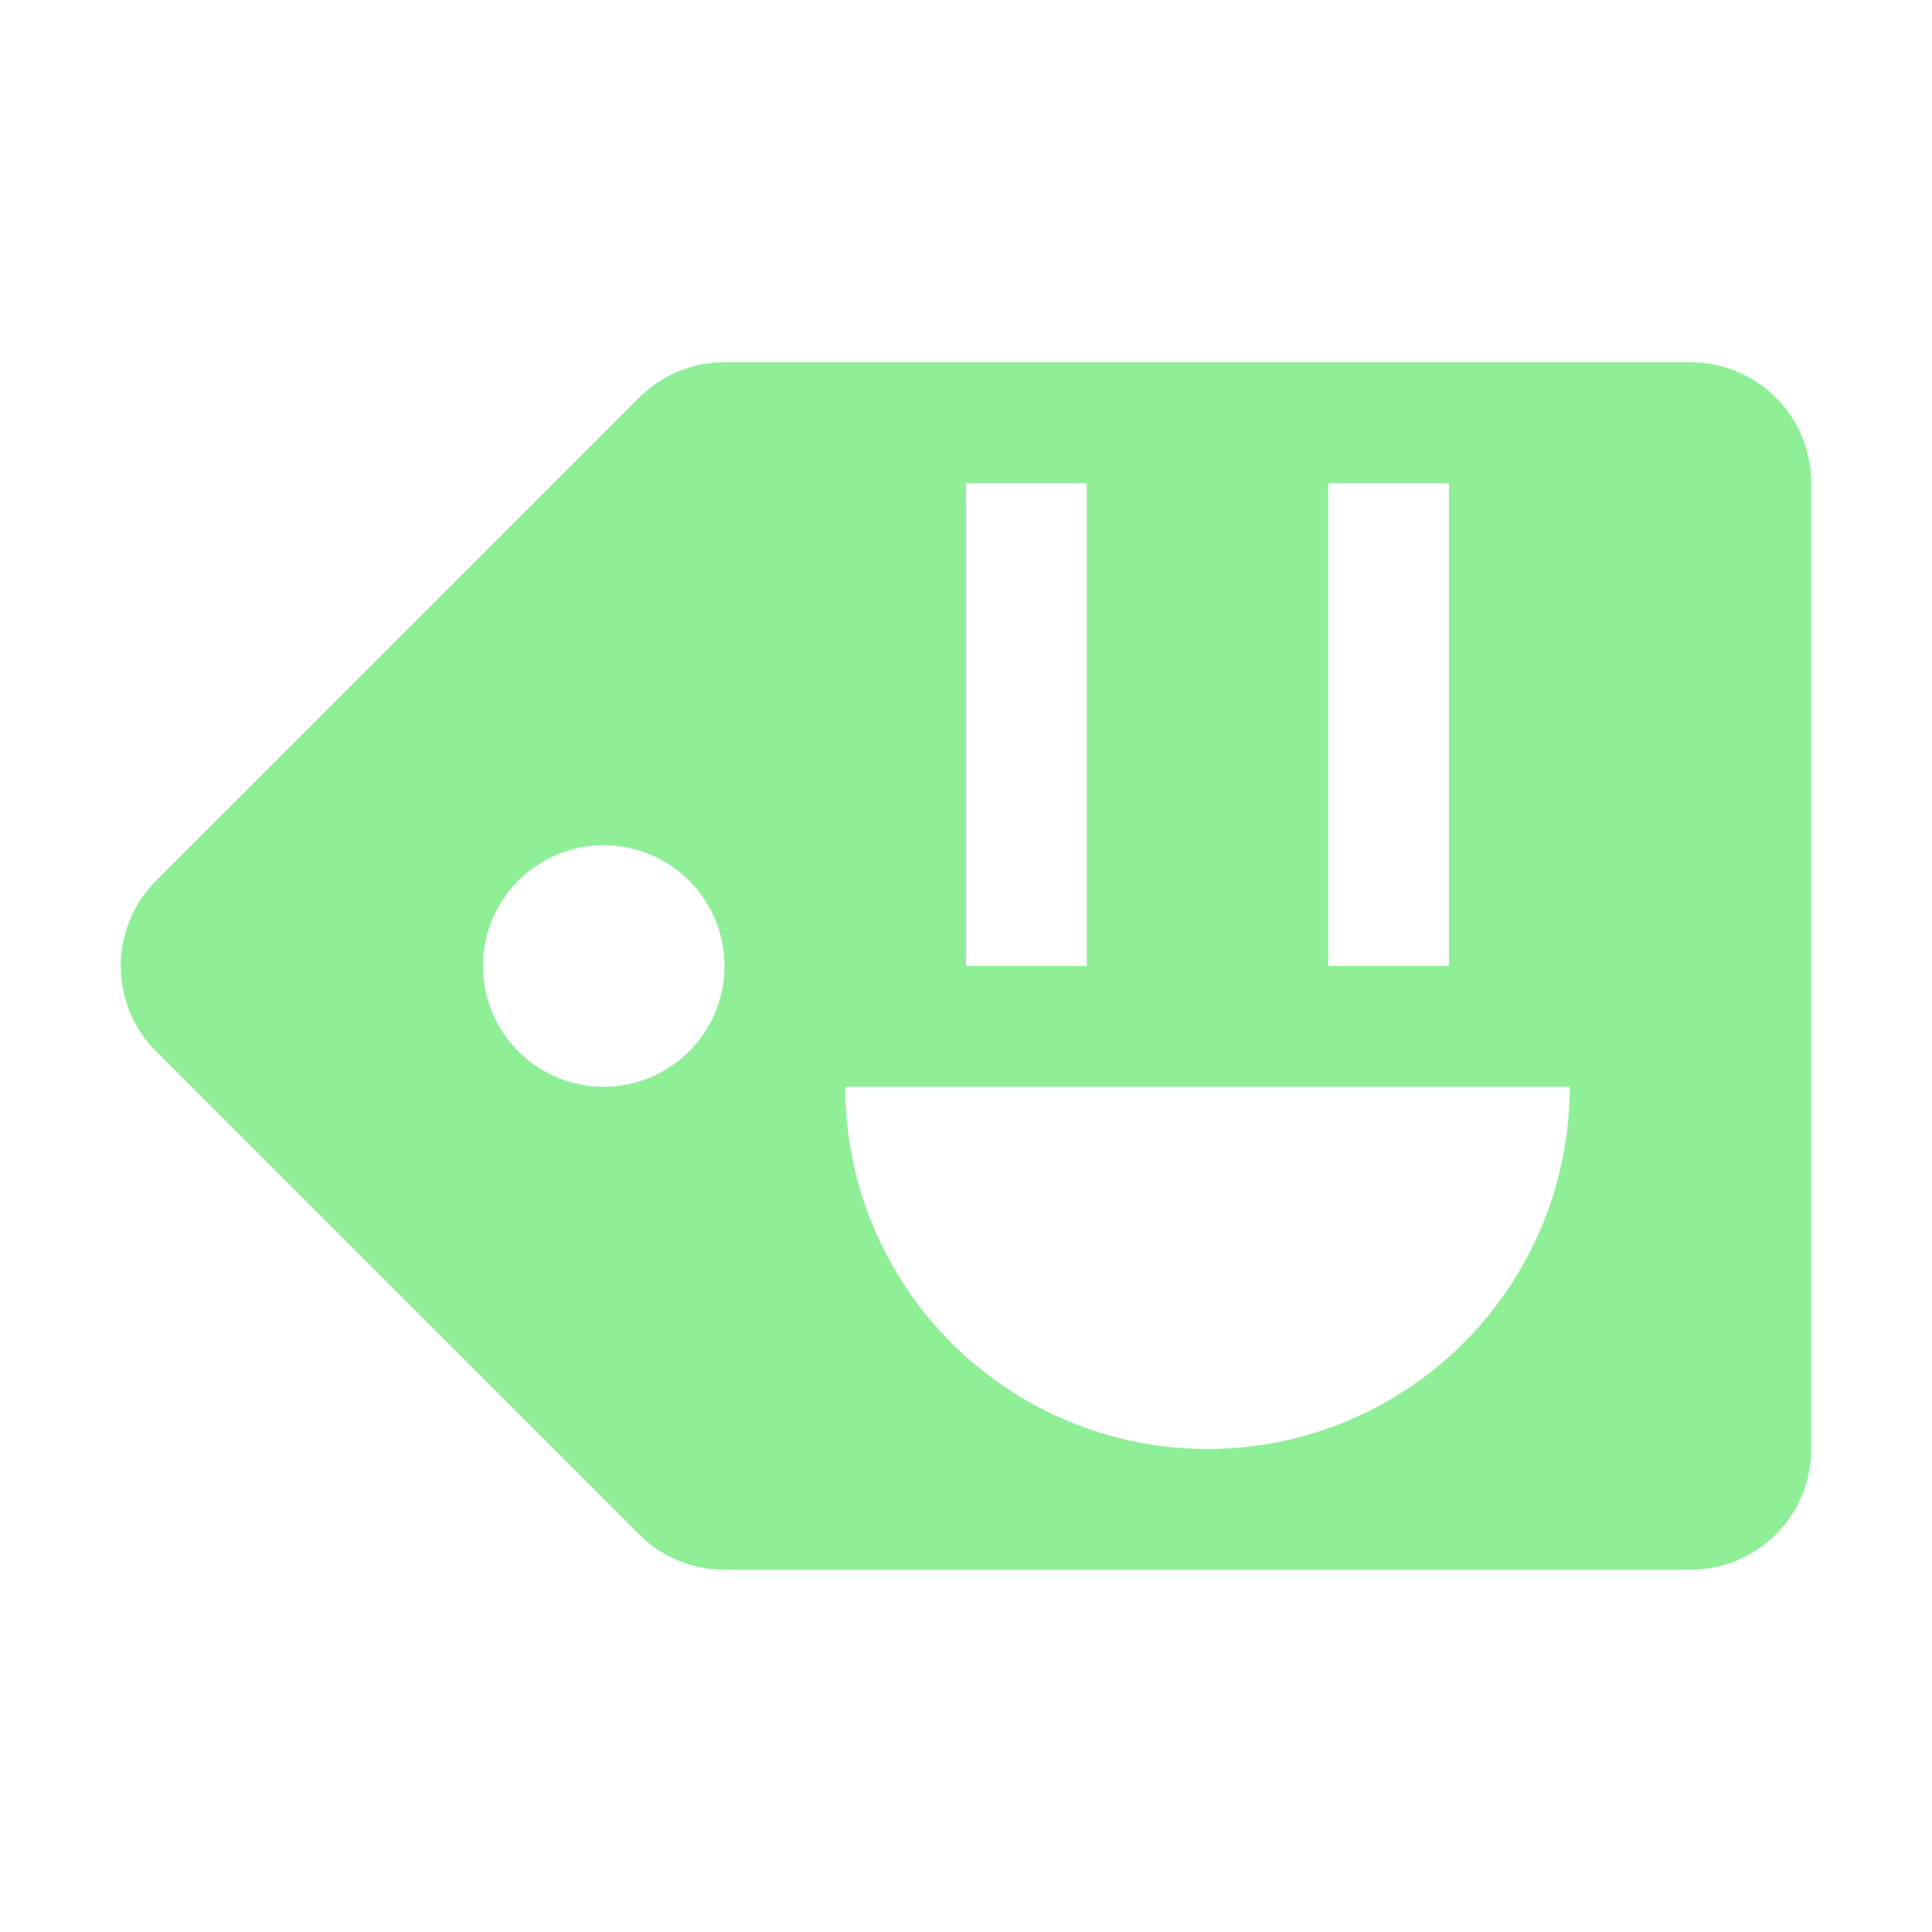 <?xml version="1.0" encoding="UTF-8" standalone="no"?>
<svg
   height="16"
   viewBox="0 0 16 16"
   width="16"
   version="1.1"
   id="svg1"
   xmlns="http://www.w3.org/2000/svg"
   xmlns:svg="http://www.w3.org/2000/svg">
  <defs
     id="defs1" />
  <path
     id="path1"
     d="M 6 3 A 1 1 0 0 0 5.293 3.293 L 1.293 7.293 A 1 1 0 0 0 1.293 8.707 L 5.293 12.707 A 1 1 0 0 0 6 13 L 14 13 A 1 1 0 0 0 15 12 L 15 4 A 1 1 0 0 0 14 3 L 6 3 z M 8 4 L 9 4 L 9 8 L 8 8 L 8 4 z M 11 4 L 12 4 L 12 8 L 11 8 L 11 4 z M 5 7 A 1 1 0 0 1 5 9 A 1 1 0 0 1 5 7 z M 7 9 L 13 9 A 3 3 0 0 1 11.5 11.598 A 3 3 0 0 1 8.5 11.598 A 3 3 0 0 1 7 9 z "
     style="fill:#8eef97;fill-opacity:1" />
</svg>
